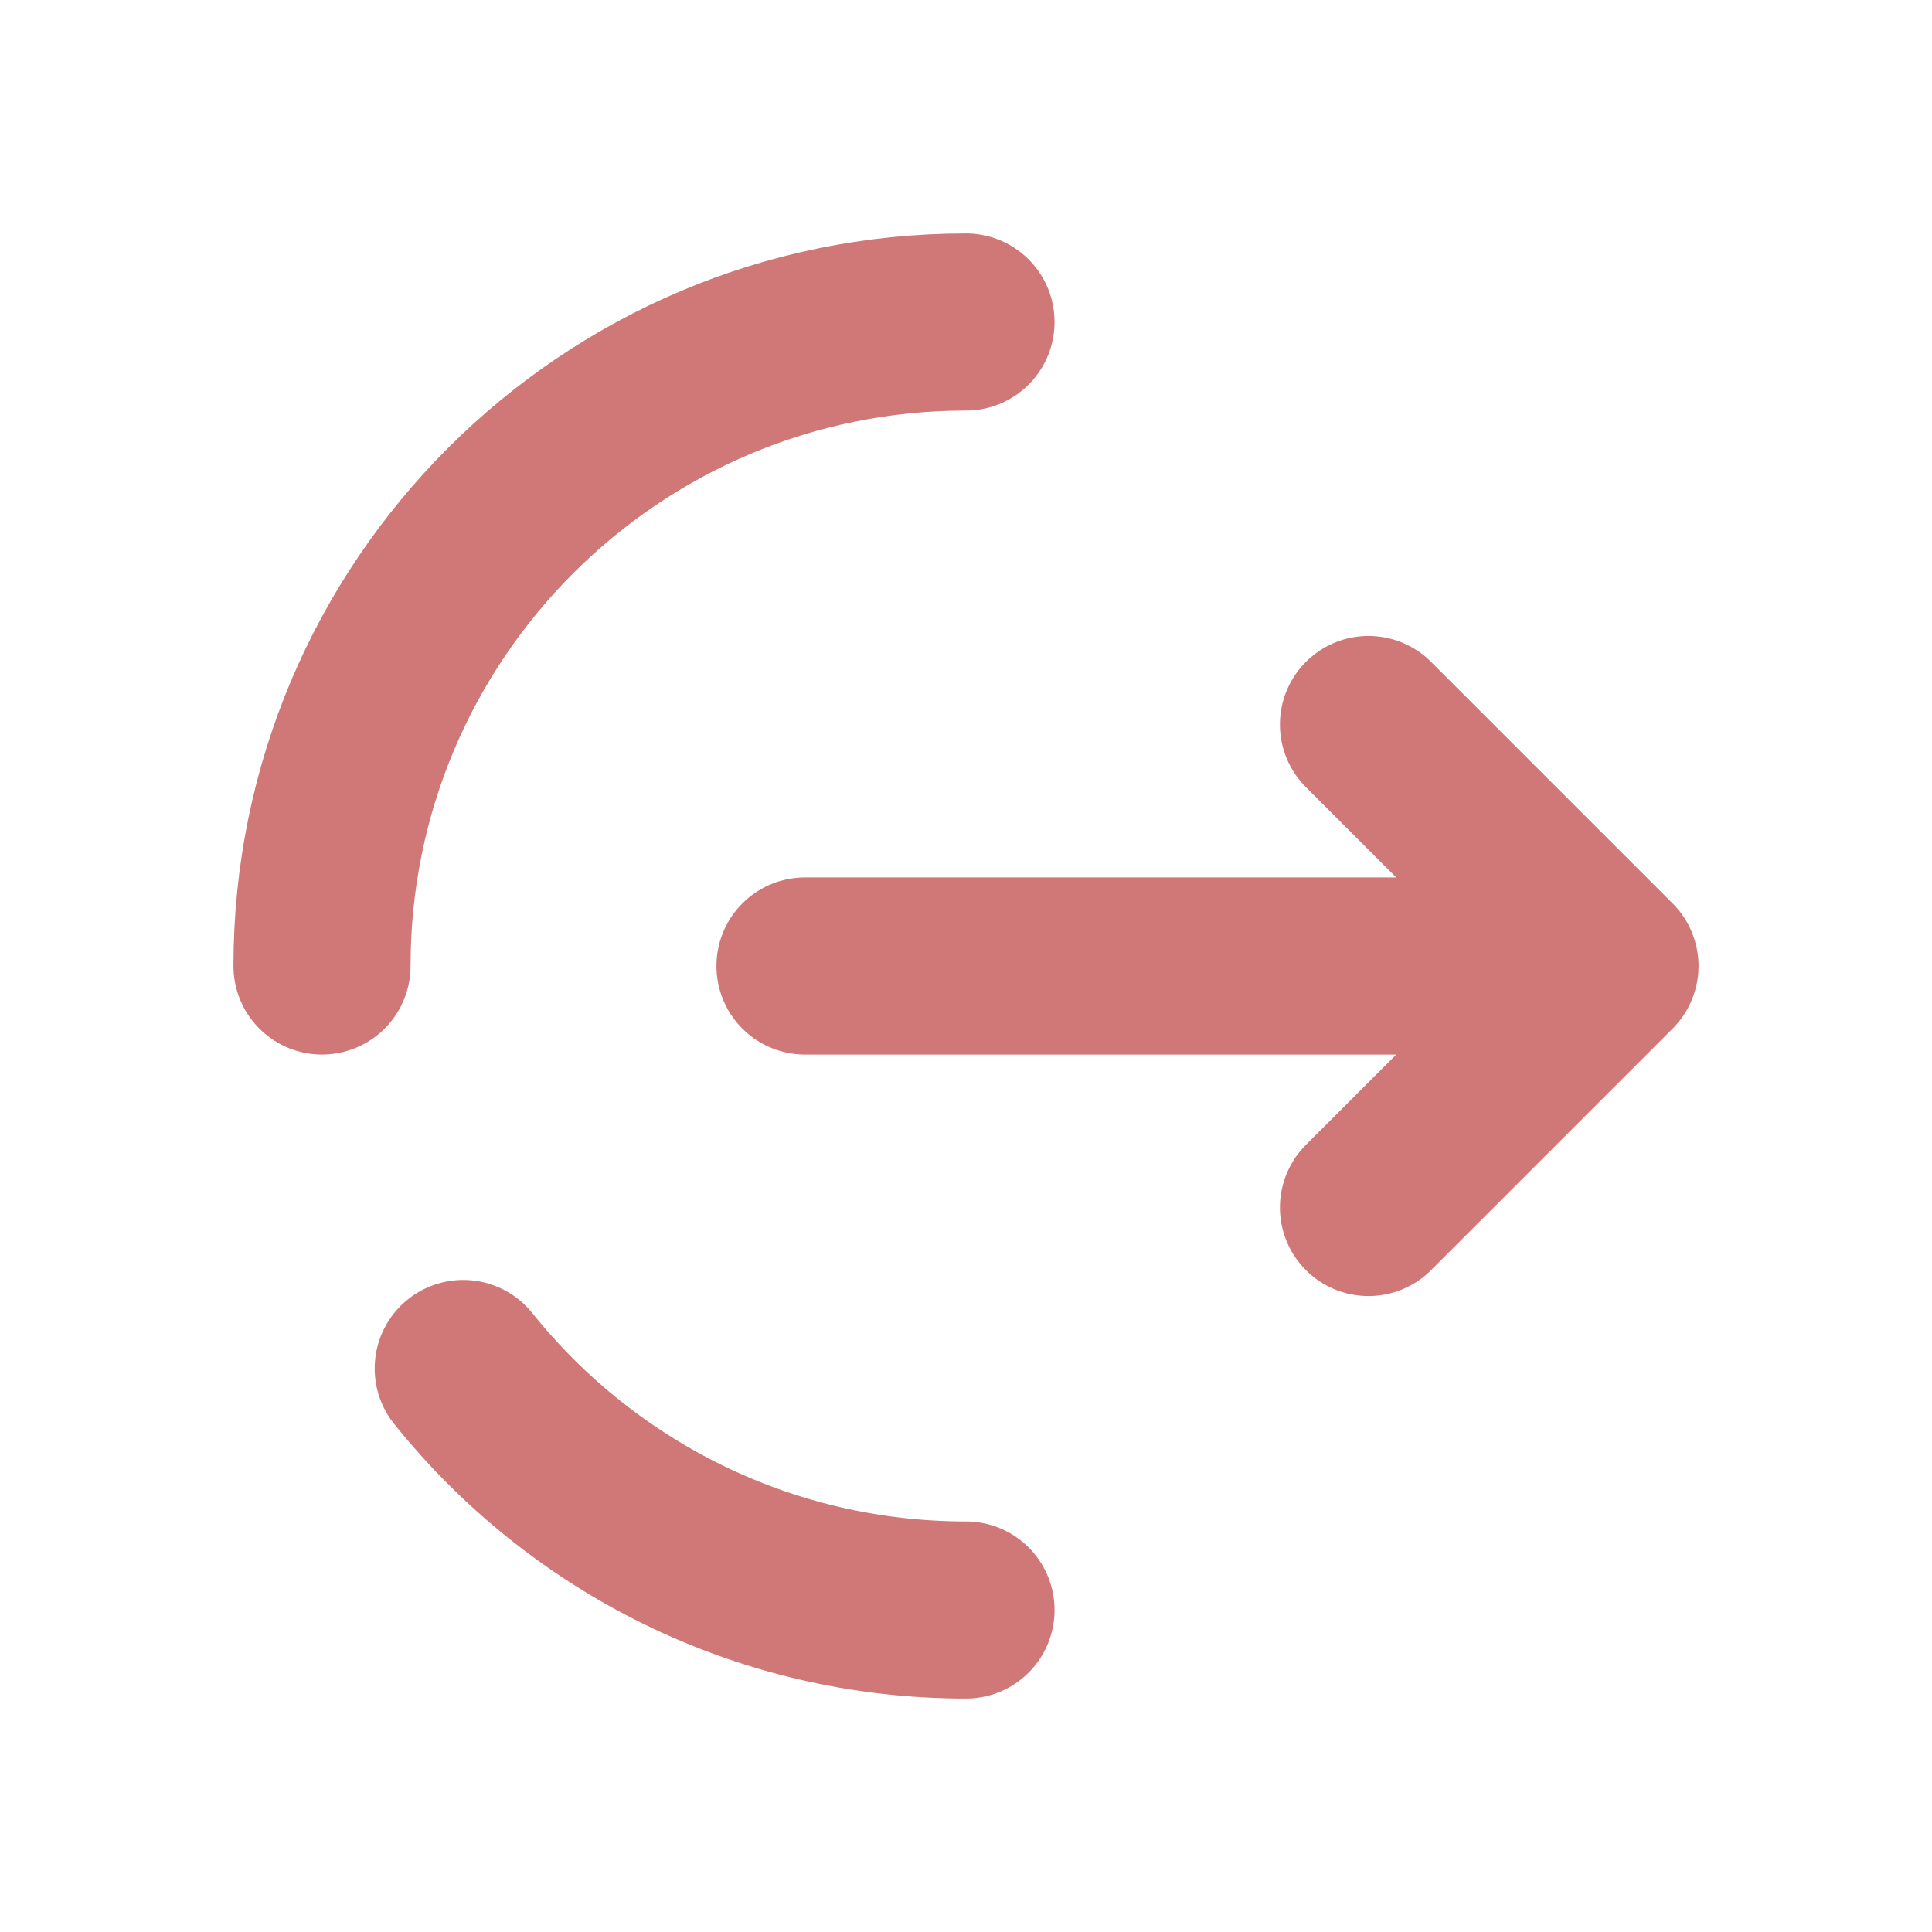 <svg width="30" height="30" viewBox="0 0 30 30" fill="none" xmlns="http://www.w3.org/2000/svg">
<path d="M12.5 15H25M25 15L21.25 11.25M25 15L21.25 18.75" stroke="#D07777" stroke-width="2.75" stroke-linecap="round" stroke-linejoin="round"/>
<path d="M5 15C5 9.477 9.477 5 15 5M15 25C11.842 25 9.026 23.536 7.193 21.25" stroke="#D07777" stroke-width="2.75" stroke-linecap="round"/>
</svg>
